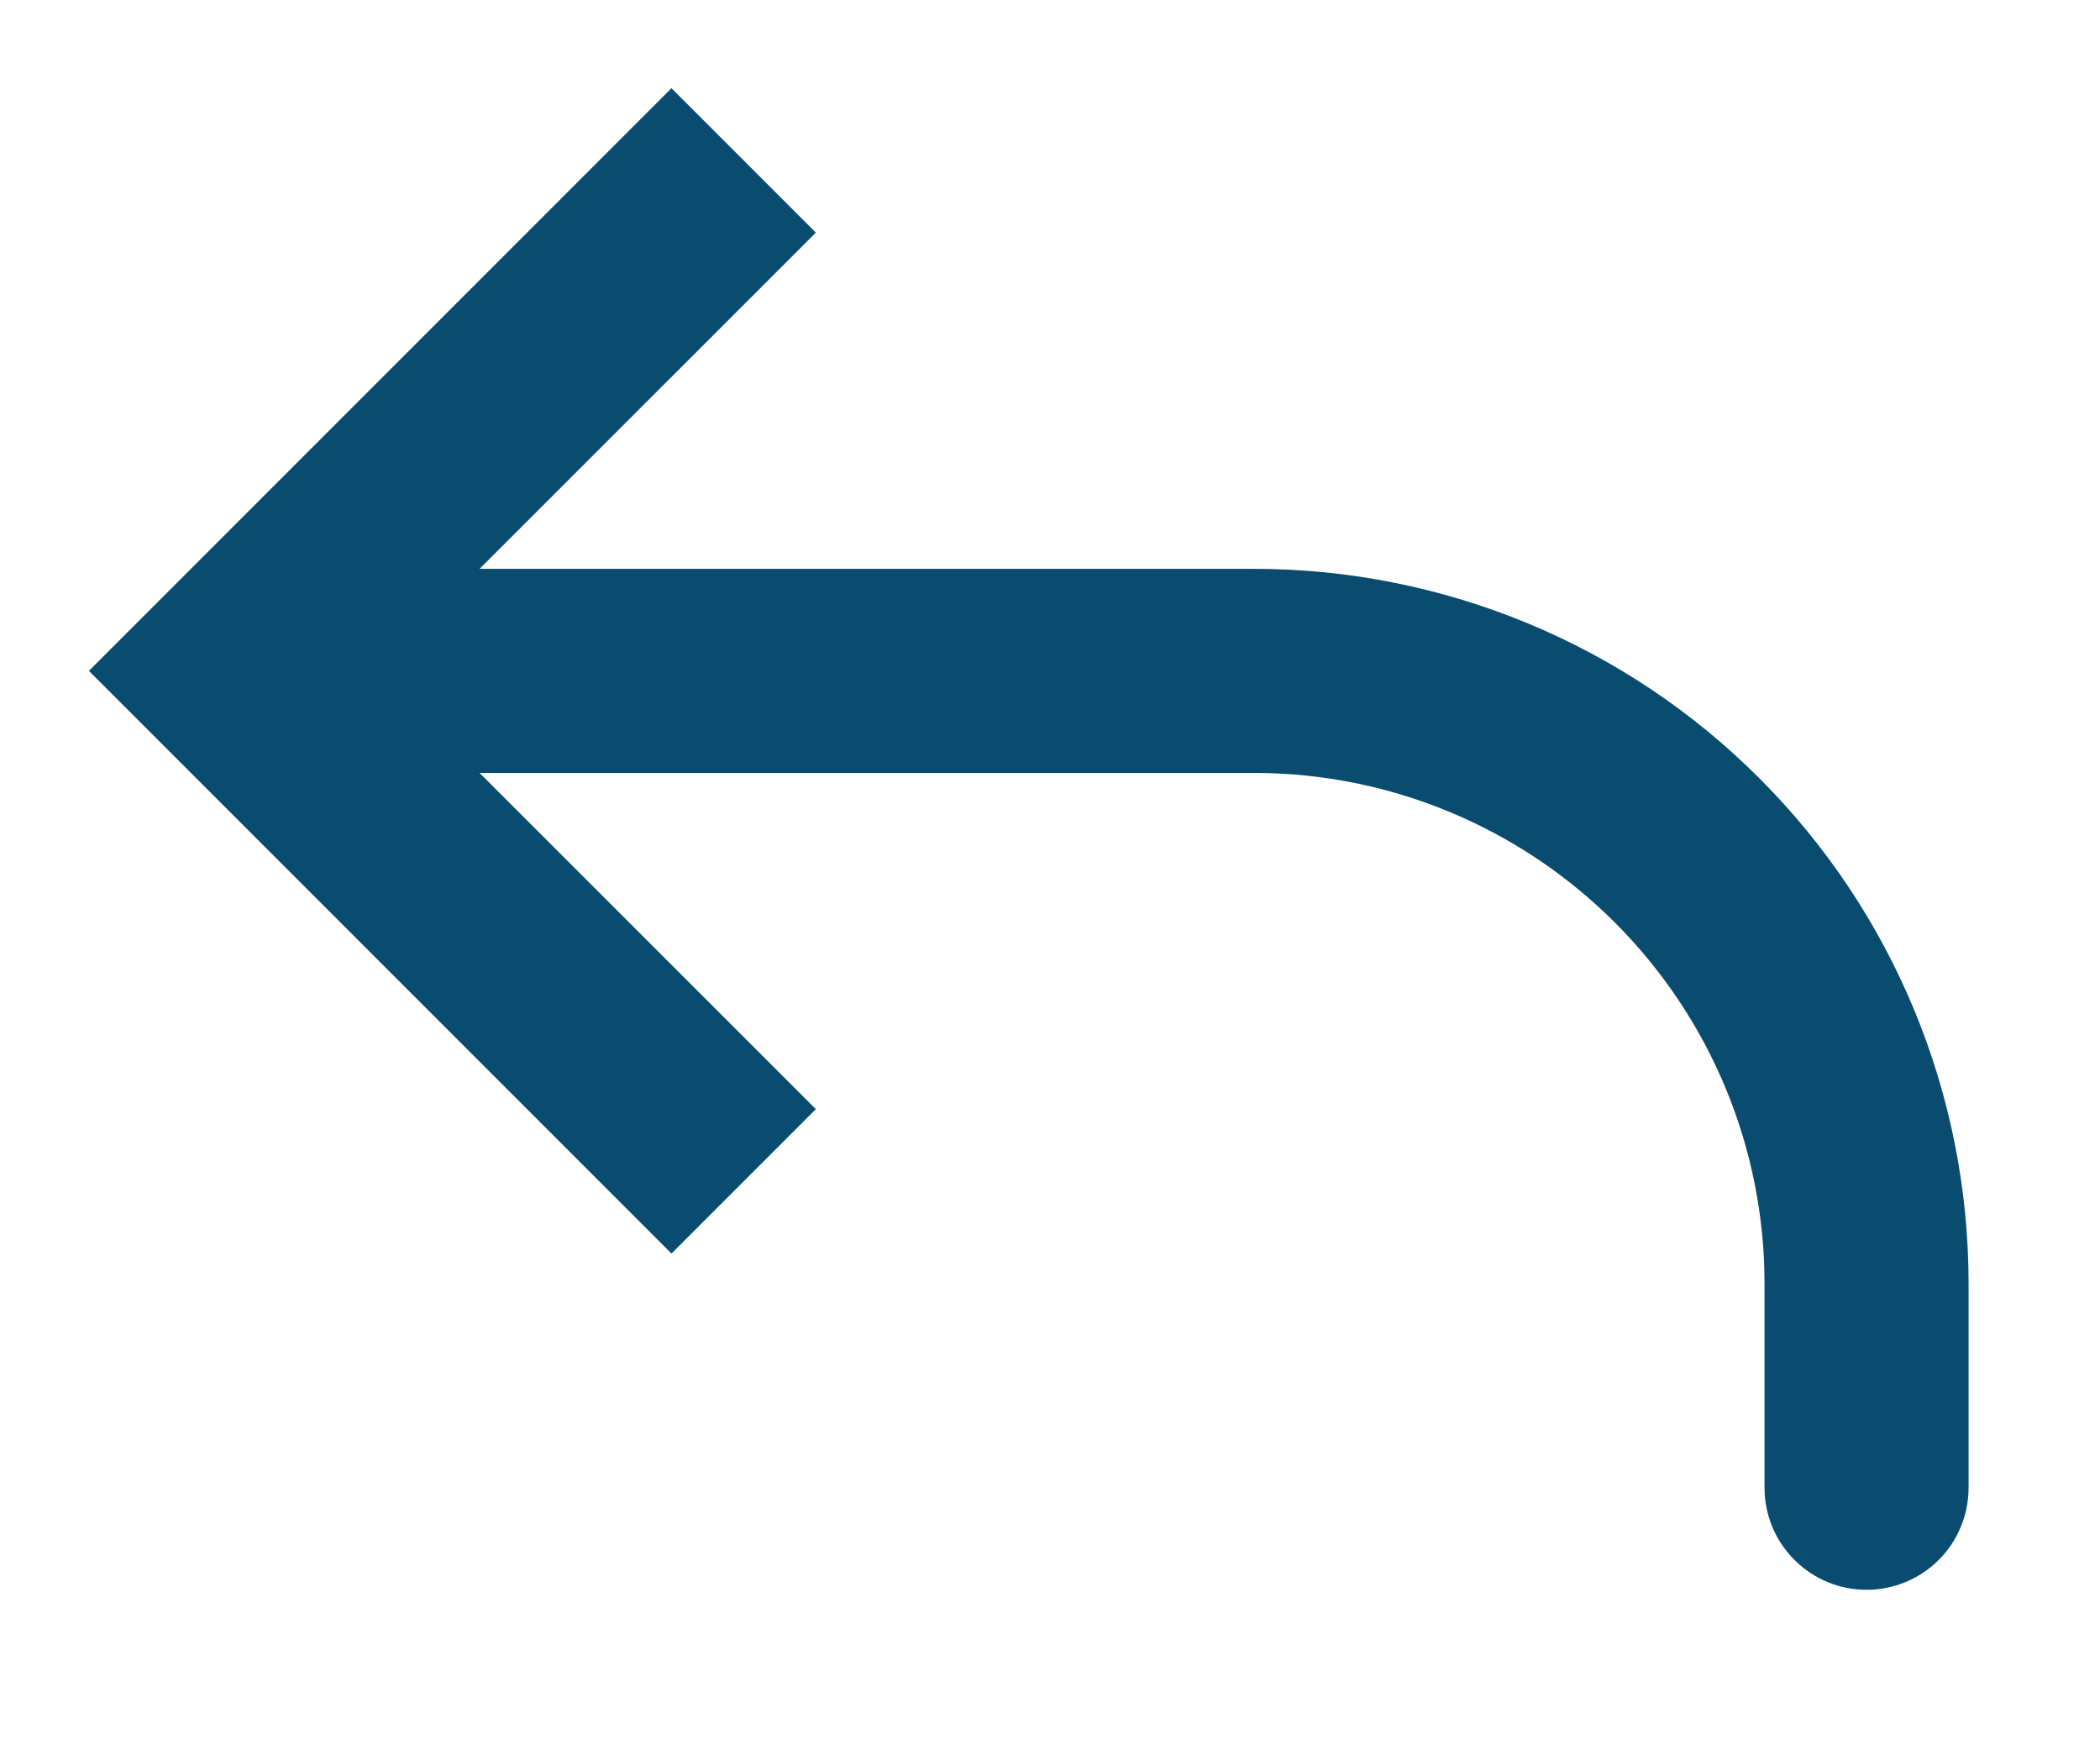 <svg width="12" height="10" viewBox="0 0 12 10" fill="none" xmlns="http://www.w3.org/2000/svg">
  <path d="M1.333 3.833L0.92 4.245L0.508 3.833L0.92 3.421L1.333 3.833ZM11.249 8.5C11.249 8.654 11.188 8.803 11.079 8.912C10.969 9.022 10.821 9.083 10.666 9.083C10.511 9.083 10.363 9.022 10.254 8.912C10.144 8.803 10.083 8.654 10.083 8.5H11.249ZM3.837 7.162L0.92 4.245L1.745 3.421L4.662 6.337L3.837 7.162ZM0.92 3.421L3.837 0.504L4.662 1.329L1.745 4.245L0.92 3.421ZM1.333 3.25H7.166V4.416H1.333V3.25ZM11.249 7.333V8.5H10.083V7.333H11.249ZM7.166 3.25C8.249 3.25 9.288 3.68 10.053 4.446C10.819 5.211 11.249 6.25 11.249 7.333H10.083C10.083 6.559 9.775 5.818 9.228 5.271C8.681 4.724 7.94 4.416 7.166 4.416V3.25Z" fill="#0A4B70" />
</svg>